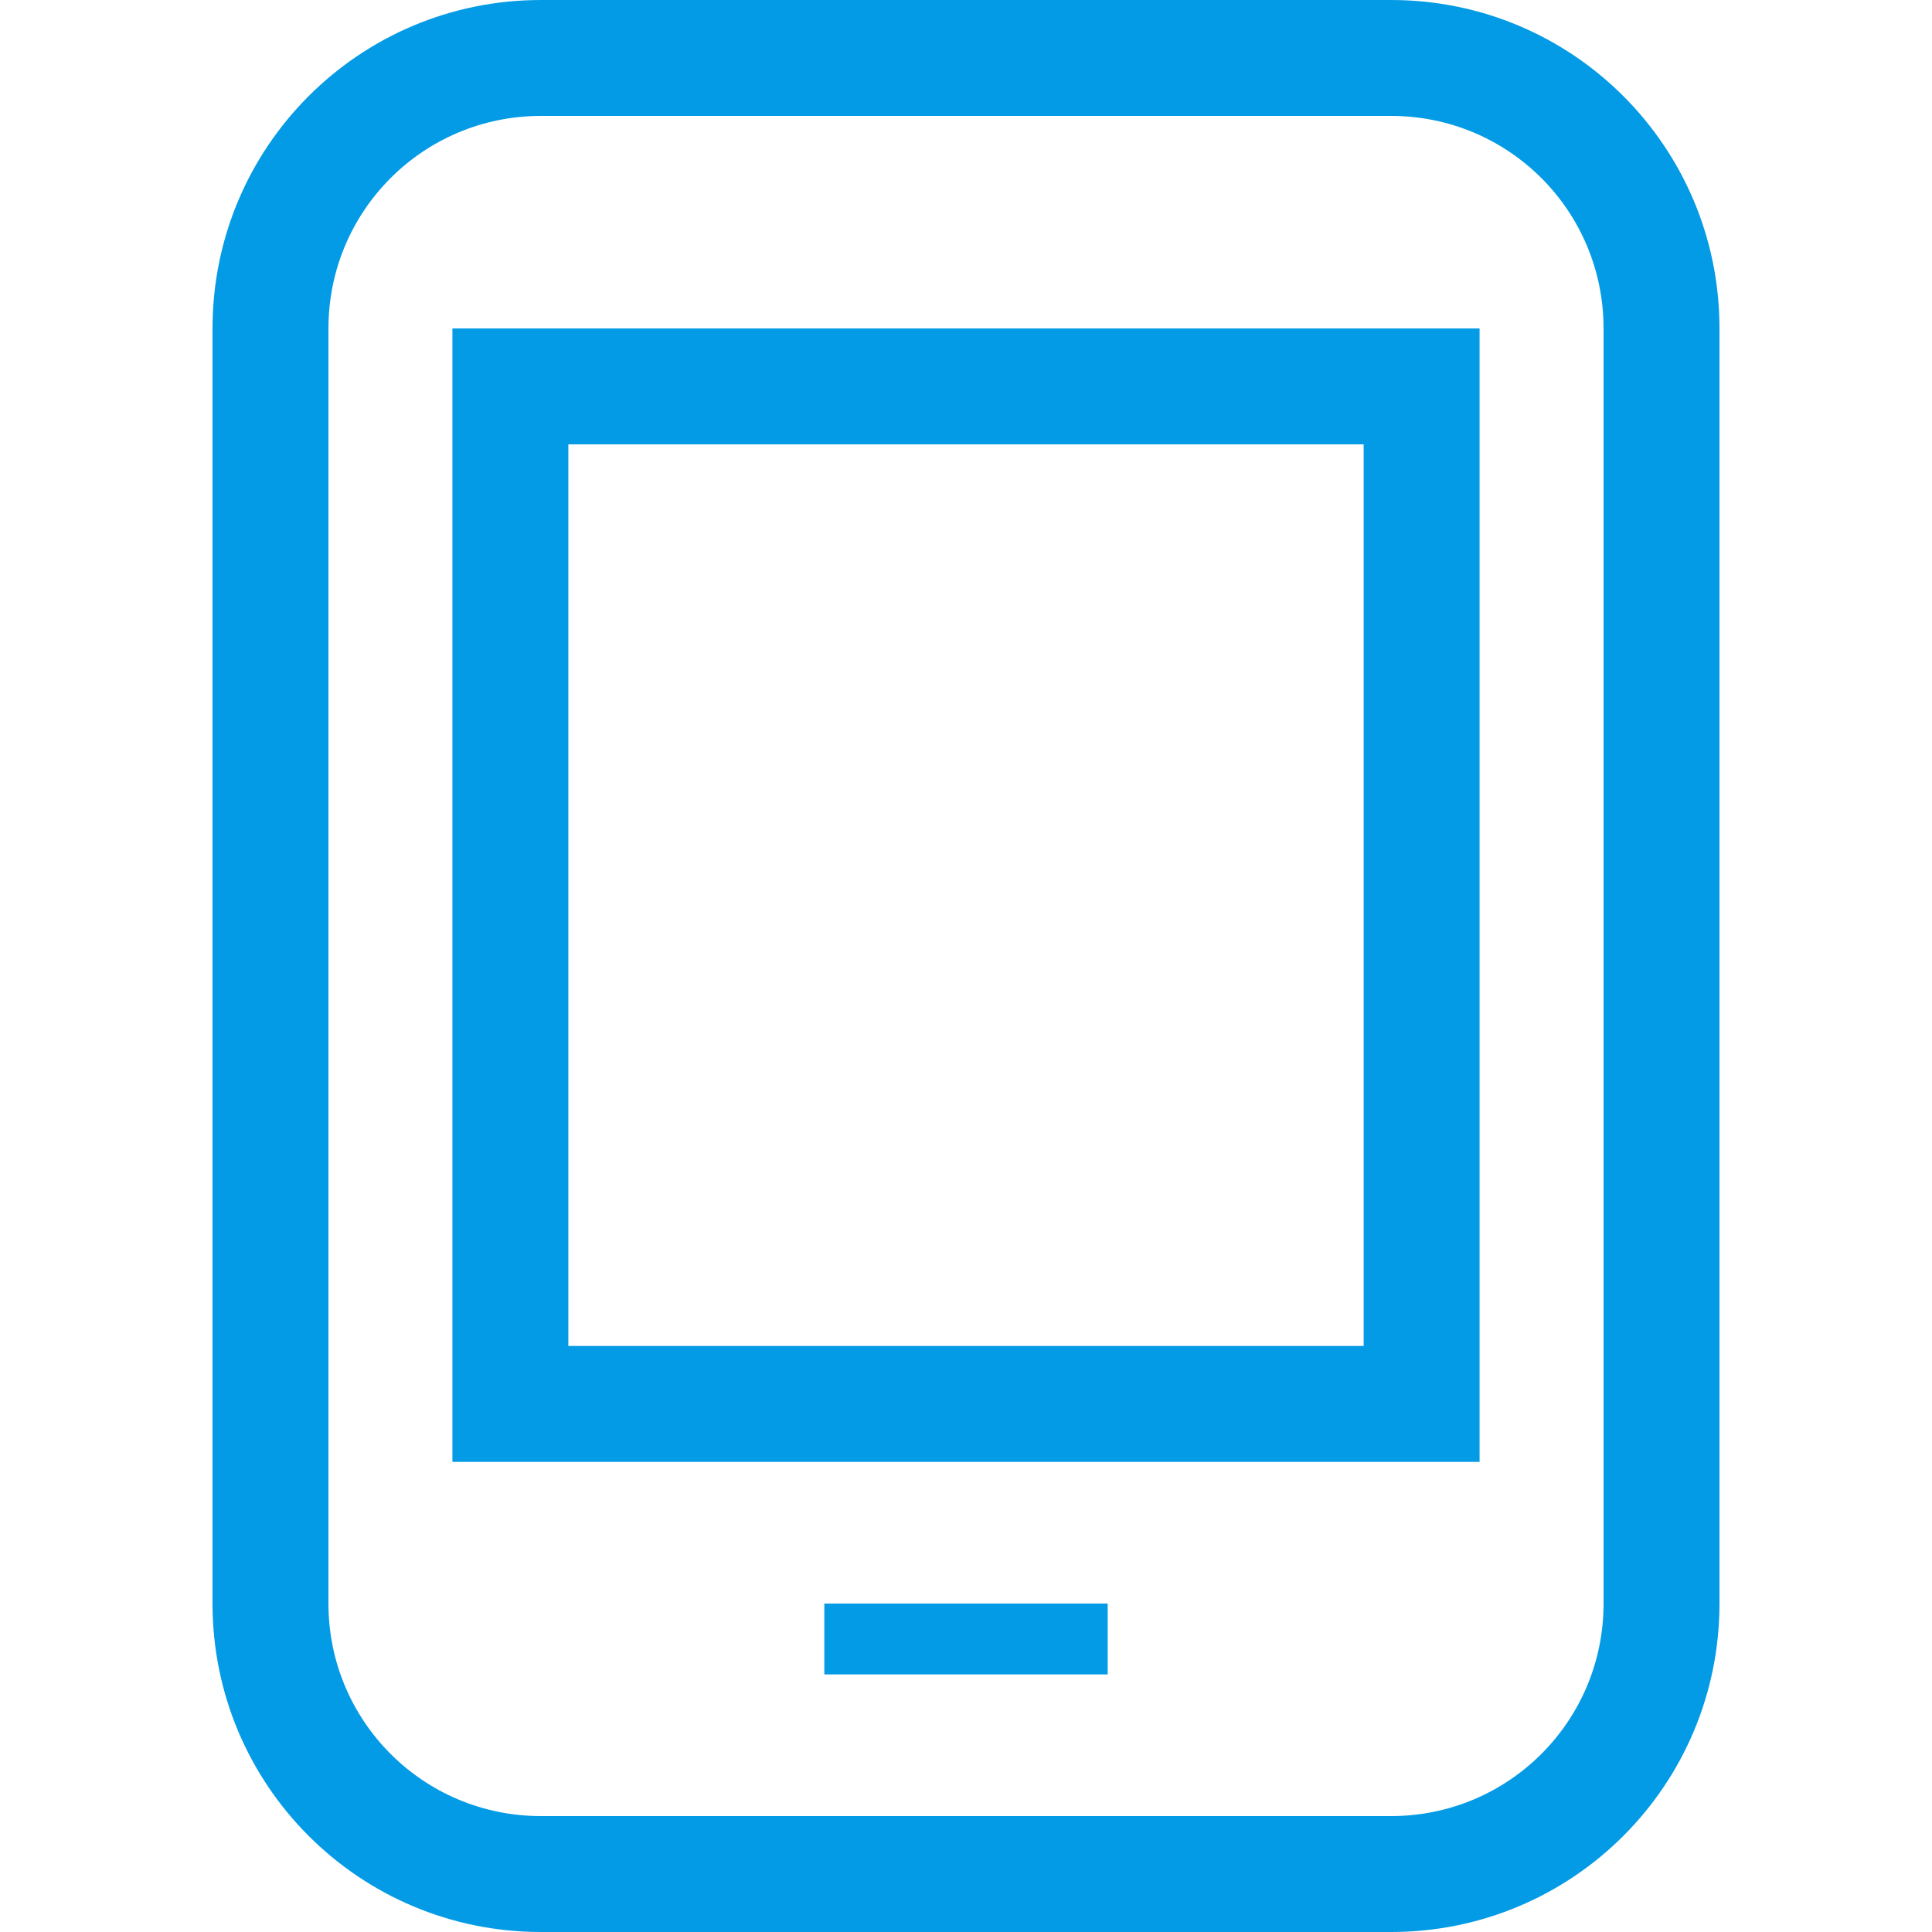 <svg version="1.1" xmlns="http://www.w3.org/2000/svg" xmlns:xlink="http://www.w3.org/1999/xlink" viewBox="0,0,1024,1024">
	<!-- Color names: teamapps-color-1 -->
	<desc>tablet_android icon - Licensed under Apache License v2.0 (http://www.apache.org/licenses/LICENSE-2.0) - Created with Iconfu.com - Derivative work of Material icons (Copyright Google Inc.)</desc>
	<g fill="none" fill-rule="nonzero" style="mix-blend-mode: normal">
		<g color="#039be5" class="teamapps-color-1">
			<path d="M911.36,174.08v675.84c0,96.26 -77.82,174.08 -174.08,174.08h-450.56c-96.26,0 -174.08,-77.82 -174.08,-174.08v-675.84c0,-96.26 77.82,-174.08 174.08,-174.08h450.56c96.26,0 174.08,77.82 174.08,174.08zM301.23,235.52v477.87h421.54v-477.87zM737.28,61.44h-450.56c-62.33,0 -112.64,50.31 -112.64,112.64v675.84c0,62.33 50.31,112.64 112.64,112.64h450.56c62.33,0 112.64,-50.31 112.64,-112.64v-675.84c0,-62.33 -50.31,-112.64 -112.64,-112.64zM784.21,774.83h-544.42v-600.75h544.42zM587.09,887.47h-150.18v-37.55h150.18z" fill="currentColor"/>
		</g>
	</g>
</svg>